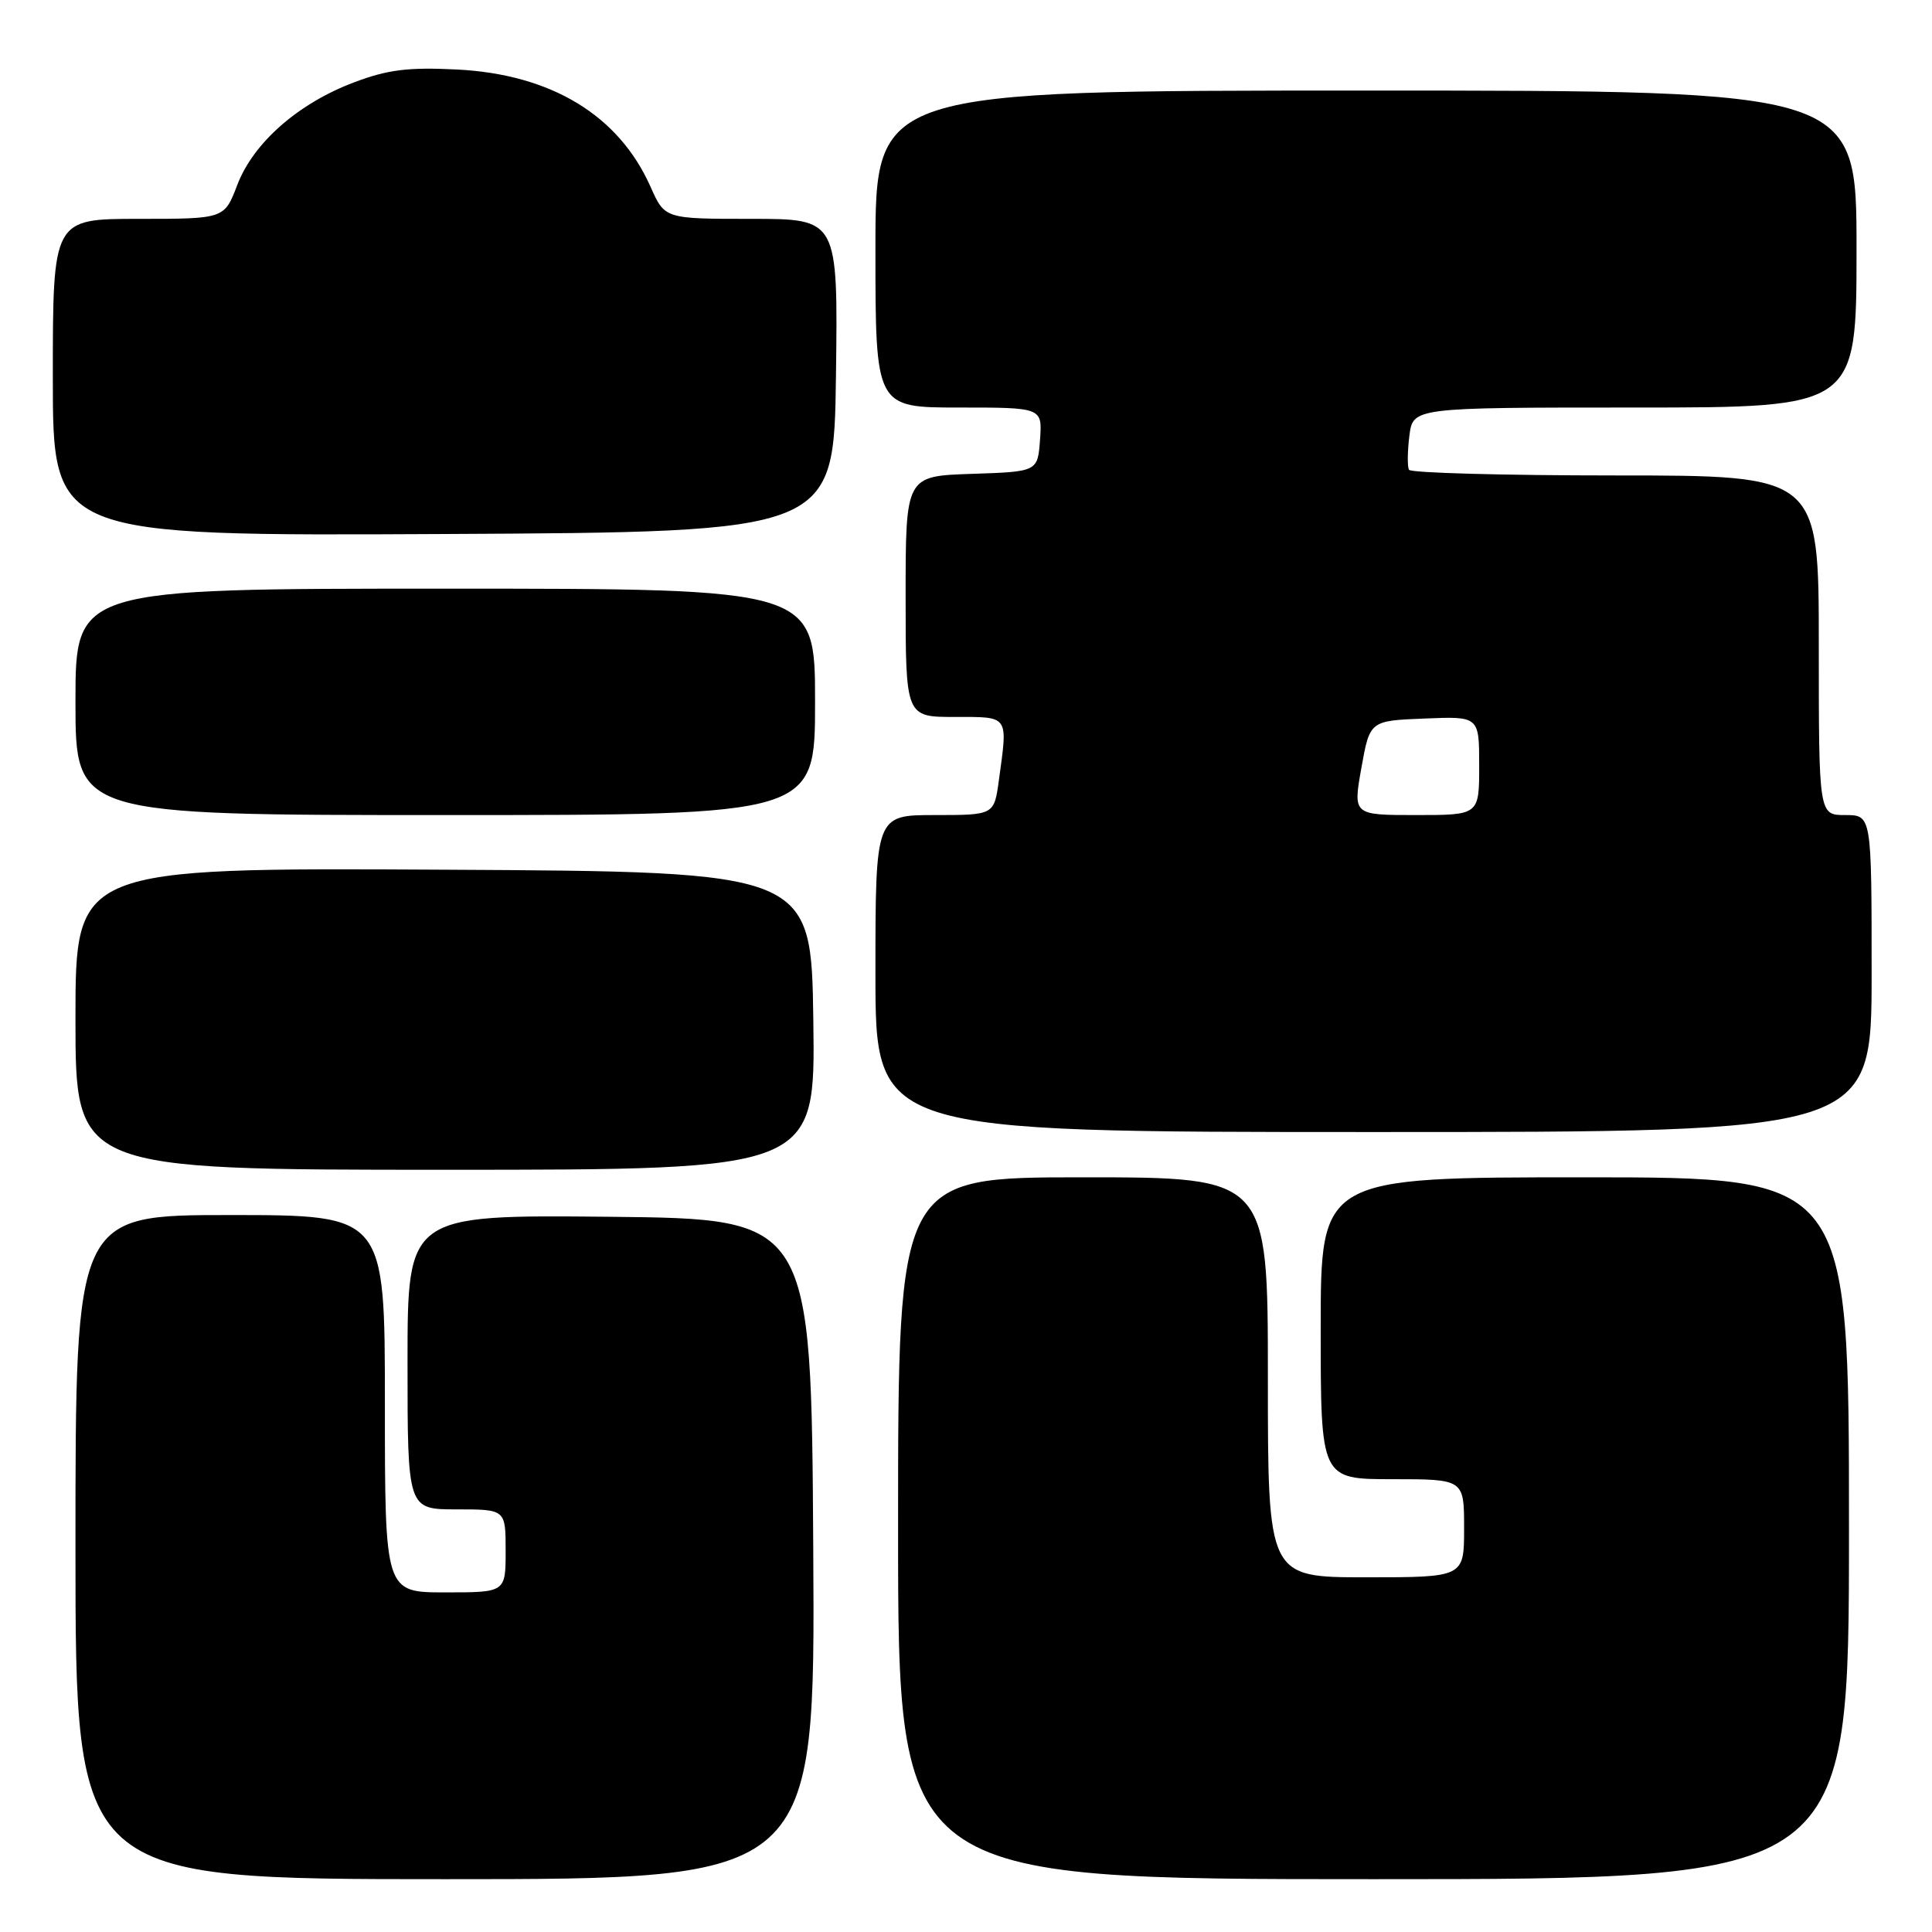 <?xml version="1.0" encoding="UTF-8" standalone="no"?>
<!DOCTYPE svg PUBLIC "-//W3C//DTD SVG 1.1//EN" "http://www.w3.org/Graphics/SVG/1.1/DTD/svg11.dtd" >
<svg xmlns="http://www.w3.org/2000/svg" xmlns:xlink="http://www.w3.org/1999/xlink" version="1.1" viewBox="0 0 256 256">
 <g >
 <path fill="currentColor"
d=" M 107.76 205.25 C 107.50 161.50 107.50 161.50 80.75 161.23 C 54.00 160.97 54.00 160.97 54.00 180.48 C 54.00 200.00 54.00 200.00 60.50 200.00 C 67.00 200.00 67.00 200.00 67.00 205.50 C 67.00 211.00 67.00 211.00 59.00 211.00 C 51.00 211.00 51.00 211.00 51.00 186.00 C 51.00 161.00 51.00 161.00 30.50 161.00 C 10.00 161.00 10.00 161.00 10.00 205.00 C 10.00 249.00 10.00 249.00 59.01 249.00 C 108.02 249.00 108.02 249.00 107.76 205.25 Z  M 245.00 202.50 C 245.00 156.00 245.00 156.00 210.00 156.00 C 175.00 156.00 175.00 156.00 175.00 176.00 C 175.00 196.00 175.00 196.00 184.50 196.00 C 194.00 196.00 194.00 196.00 194.00 202.50 C 194.00 209.00 194.00 209.00 181.00 209.00 C 168.00 209.00 168.00 209.00 168.00 182.50 C 168.00 156.00 168.00 156.00 143.50 156.00 C 119.00 156.00 119.00 156.00 119.00 202.50 C 119.00 249.00 119.00 249.00 182.00 249.00 C 245.00 249.00 245.00 249.00 245.00 202.50 Z  M 107.77 135.25 C 107.50 115.50 107.50 115.50 58.75 115.24 C 10.00 114.98 10.00 114.98 10.00 134.99 C 10.00 155.00 10.00 155.00 59.02 155.00 C 108.04 155.00 108.04 155.00 107.77 135.25 Z  M 248.00 129.00 C 248.00 108.00 248.00 108.00 244.50 108.00 C 241.00 108.00 241.00 108.00 241.00 85.50 C 241.00 63.00 241.00 63.00 214.06 63.00 C 199.24 63.00 186.93 62.66 186.70 62.25 C 186.47 61.84 186.49 59.81 186.75 57.75 C 187.22 54.00 187.22 54.00 216.61 54.00 C 246.00 54.00 246.00 54.00 246.00 33.00 C 246.00 12.00 246.00 12.00 181.00 12.00 C 116.00 12.00 116.00 12.00 116.00 33.00 C 116.00 54.00 116.00 54.00 127.06 54.00 C 138.11 54.00 138.11 54.00 137.81 58.25 C 137.50 62.50 137.50 62.50 128.75 62.79 C 120.00 63.08 120.00 63.08 120.00 79.04 C 120.00 95.00 120.00 95.00 126.50 95.00 C 133.77 95.00 133.55 94.69 132.36 103.36 C 131.73 108.00 131.73 108.00 123.86 108.00 C 116.00 108.00 116.00 108.00 116.00 129.00 C 116.00 150.00 116.00 150.00 182.00 150.00 C 248.00 150.00 248.00 150.00 248.00 129.00 Z  M 108.00 93.00 C 108.00 78.00 108.00 78.00 59.00 78.00 C 10.00 78.00 10.00 78.00 10.00 93.00 C 10.00 108.00 10.00 108.00 59.00 108.00 C 108.00 108.00 108.00 108.00 108.00 93.00 Z  M 110.77 49.75 C 111.04 29.00 111.04 29.00 99.57 29.00 C 88.09 29.00 88.09 29.00 86.20 24.75 C 81.98 15.26 73.03 9.84 60.54 9.21 C 54.10 8.89 51.39 9.22 46.92 10.91 C 39.50 13.71 33.58 18.91 31.44 24.51 C 29.73 29.00 29.73 29.00 18.36 29.00 C 7.00 29.00 7.00 29.00 7.00 50.01 C 7.00 71.02 7.00 71.02 58.75 70.76 C 110.50 70.50 110.50 70.50 110.77 49.75 Z  M 180.39 101.75 C 181.51 95.50 181.51 95.50 188.75 95.21 C 196.00 94.91 196.00 94.91 196.00 101.46 C 196.00 108.00 196.00 108.00 187.64 108.00 C 179.28 108.00 179.28 108.00 180.39 101.75 Z "/>
</g>
</svg>